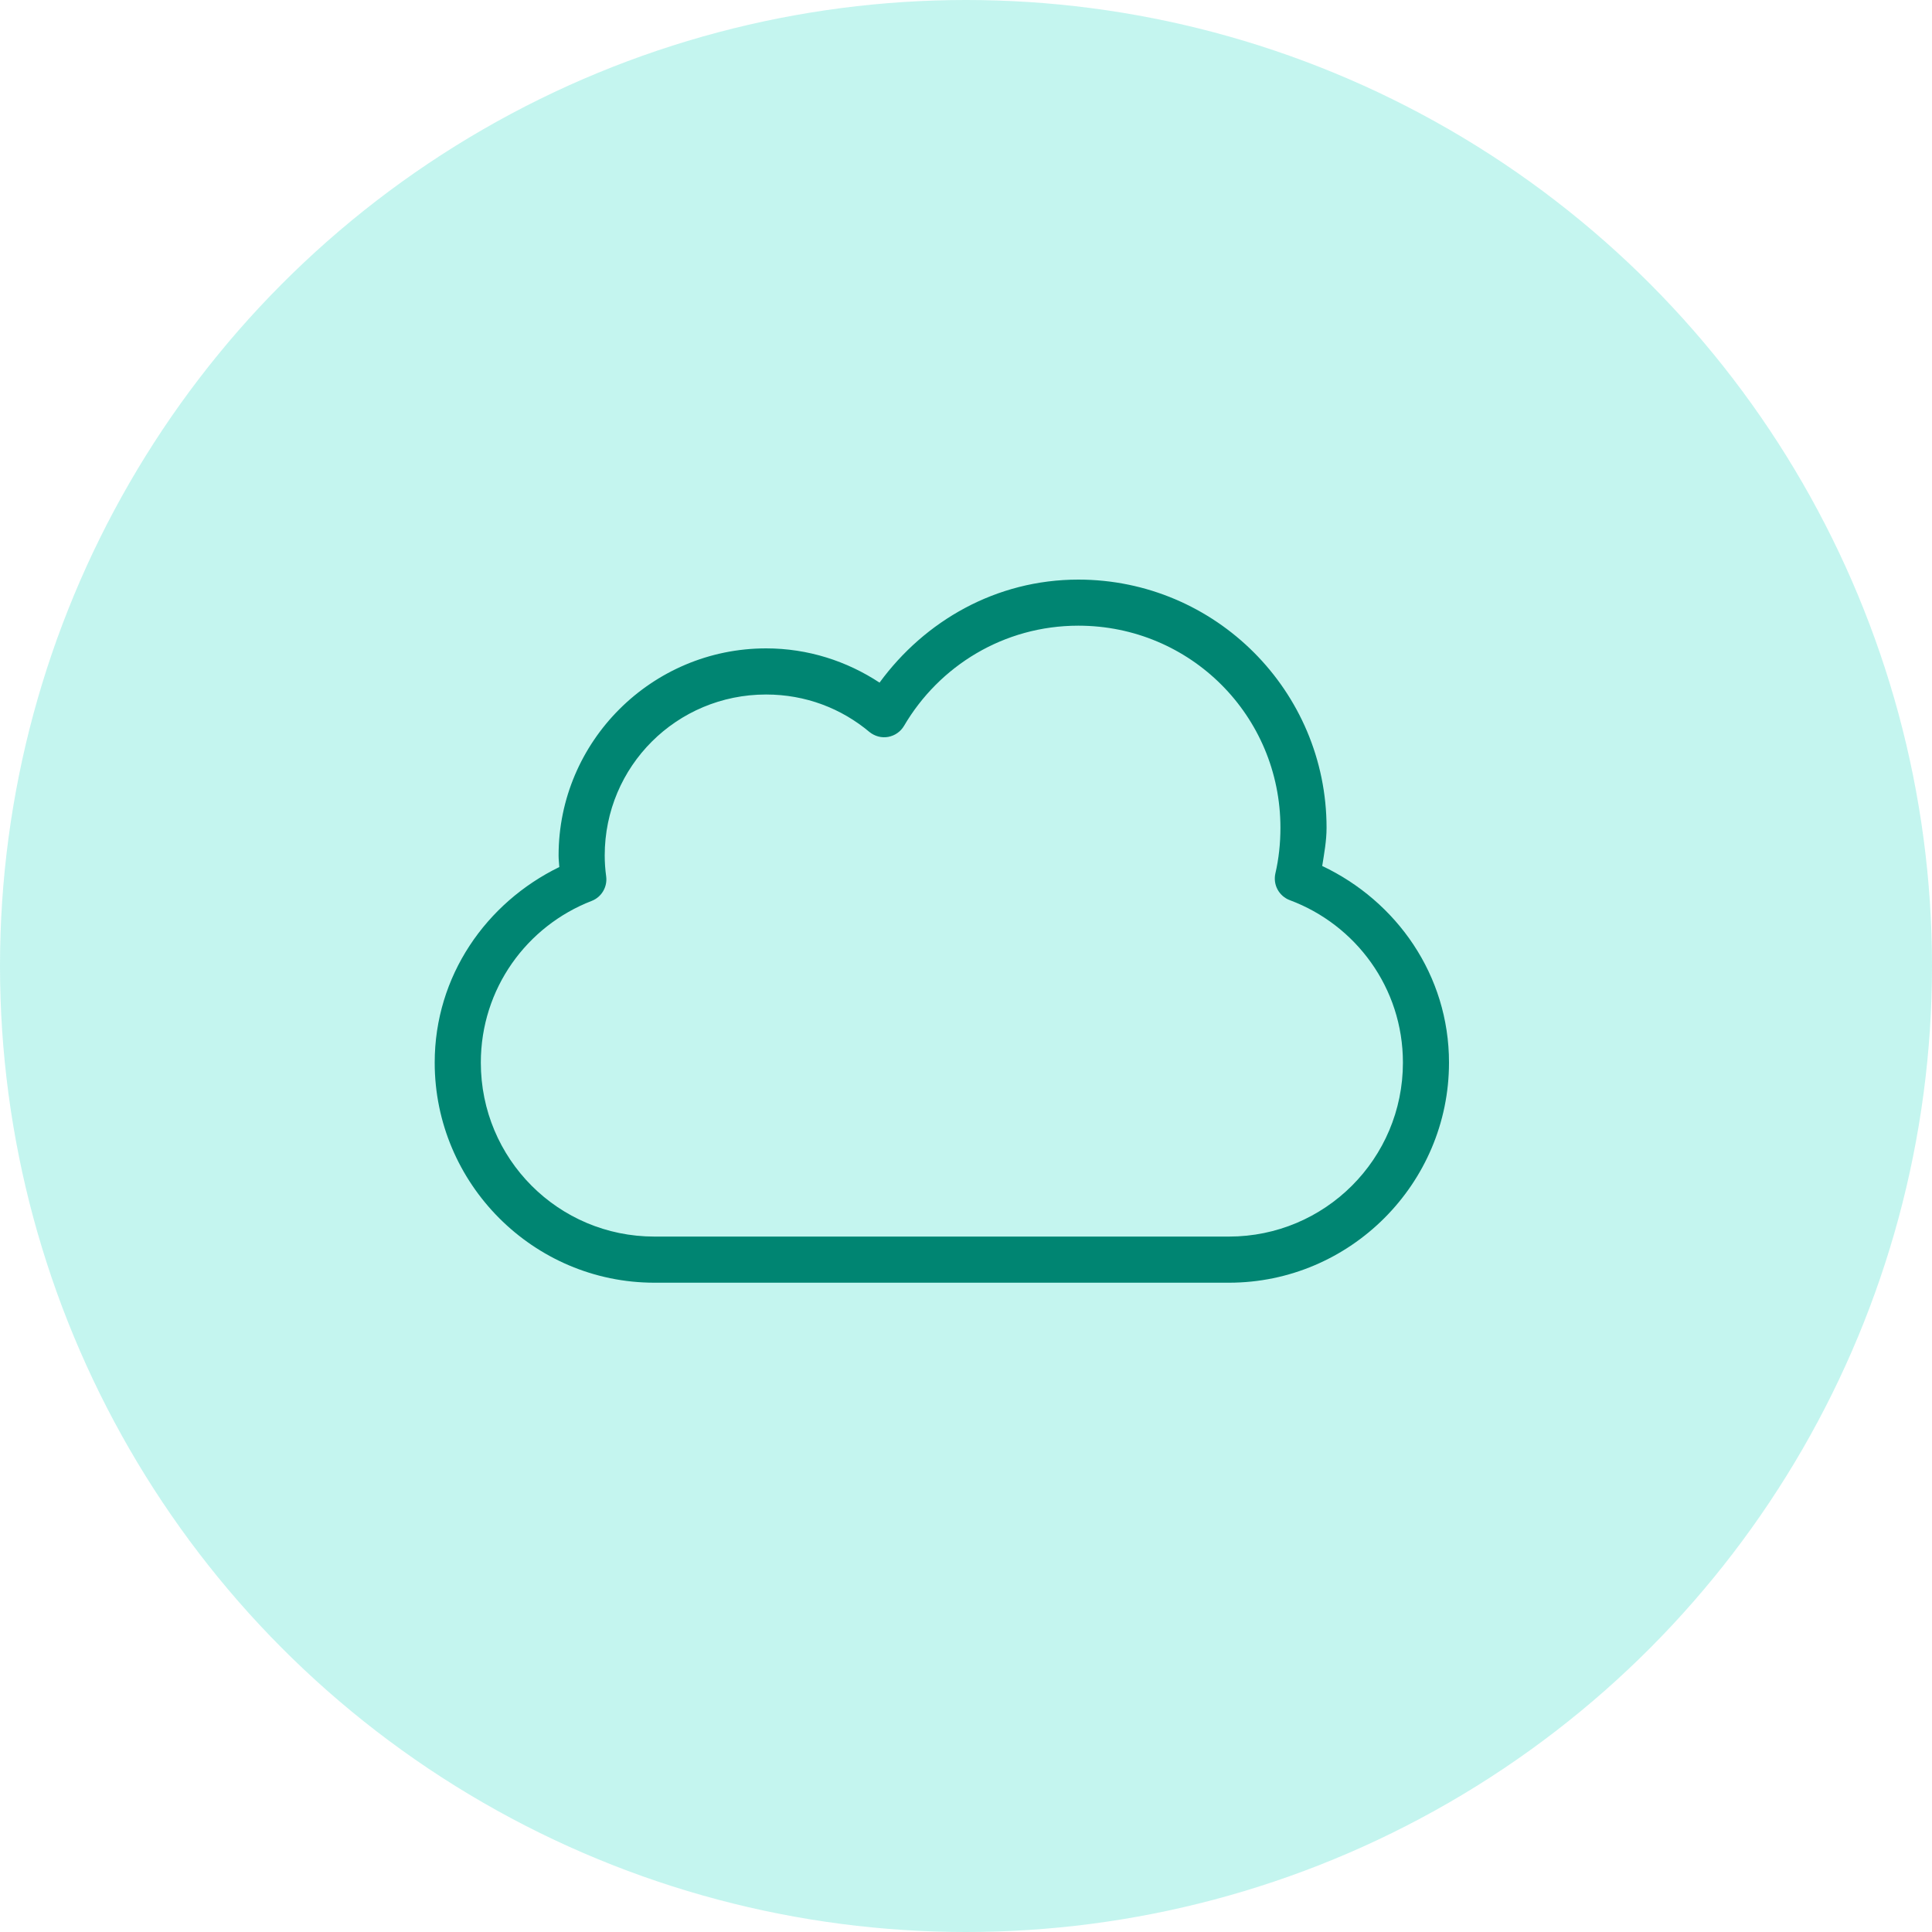 <svg xmlns="http://www.w3.org/2000/svg" width="40" height="40" viewBox="0 0 40 40" fill="none">
<circle cx="20" cy="20" r="20" fill="#58E3D0" fill-opacity="0.35"/>
<path d="M22.326 12C20.624 12 19.145 12.855 18.21 14.133C17.534 13.688 16.729 13.424 15.861 13.424C13.496 13.424 11.565 15.347 11.565 17.712C11.565 17.795 11.575 17.871 11.58 17.951C10.066 18.689 9 20.206 9 22C9 24.507 11.041 26.557 13.549 26.557H25.444C27.951 26.557 30 24.508 30 22C30 20.188 28.914 18.658 27.375 17.929C27.416 17.667 27.465 17.409 27.465 17.138C27.465 14.304 25.161 12 22.326 12ZM22.326 12.954C24.645 12.954 26.51 14.819 26.51 17.138C26.51 17.464 26.475 17.784 26.405 18.085C26.38 18.198 26.396 18.316 26.451 18.417C26.506 18.518 26.596 18.597 26.704 18.637C28.069 19.146 29.046 20.453 29.046 22C29.046 23.991 27.434 25.602 25.444 25.602H13.549C11.558 25.602 9.955 23.992 9.955 22C9.955 20.468 10.907 19.172 12.251 18.652C12.351 18.613 12.434 18.542 12.488 18.45C12.542 18.358 12.564 18.251 12.55 18.145C12.53 17.997 12.52 17.858 12.52 17.712C12.52 15.864 14.011 14.379 15.861 14.379C16.68 14.379 17.421 14.668 18.001 15.155C18.054 15.198 18.117 15.23 18.183 15.248C18.25 15.266 18.32 15.269 18.388 15.257C18.456 15.244 18.521 15.218 18.578 15.178C18.634 15.139 18.682 15.087 18.717 15.028C19.445 13.787 20.783 12.954 22.326 12.954Z" fill="#008572"/>
</svg>